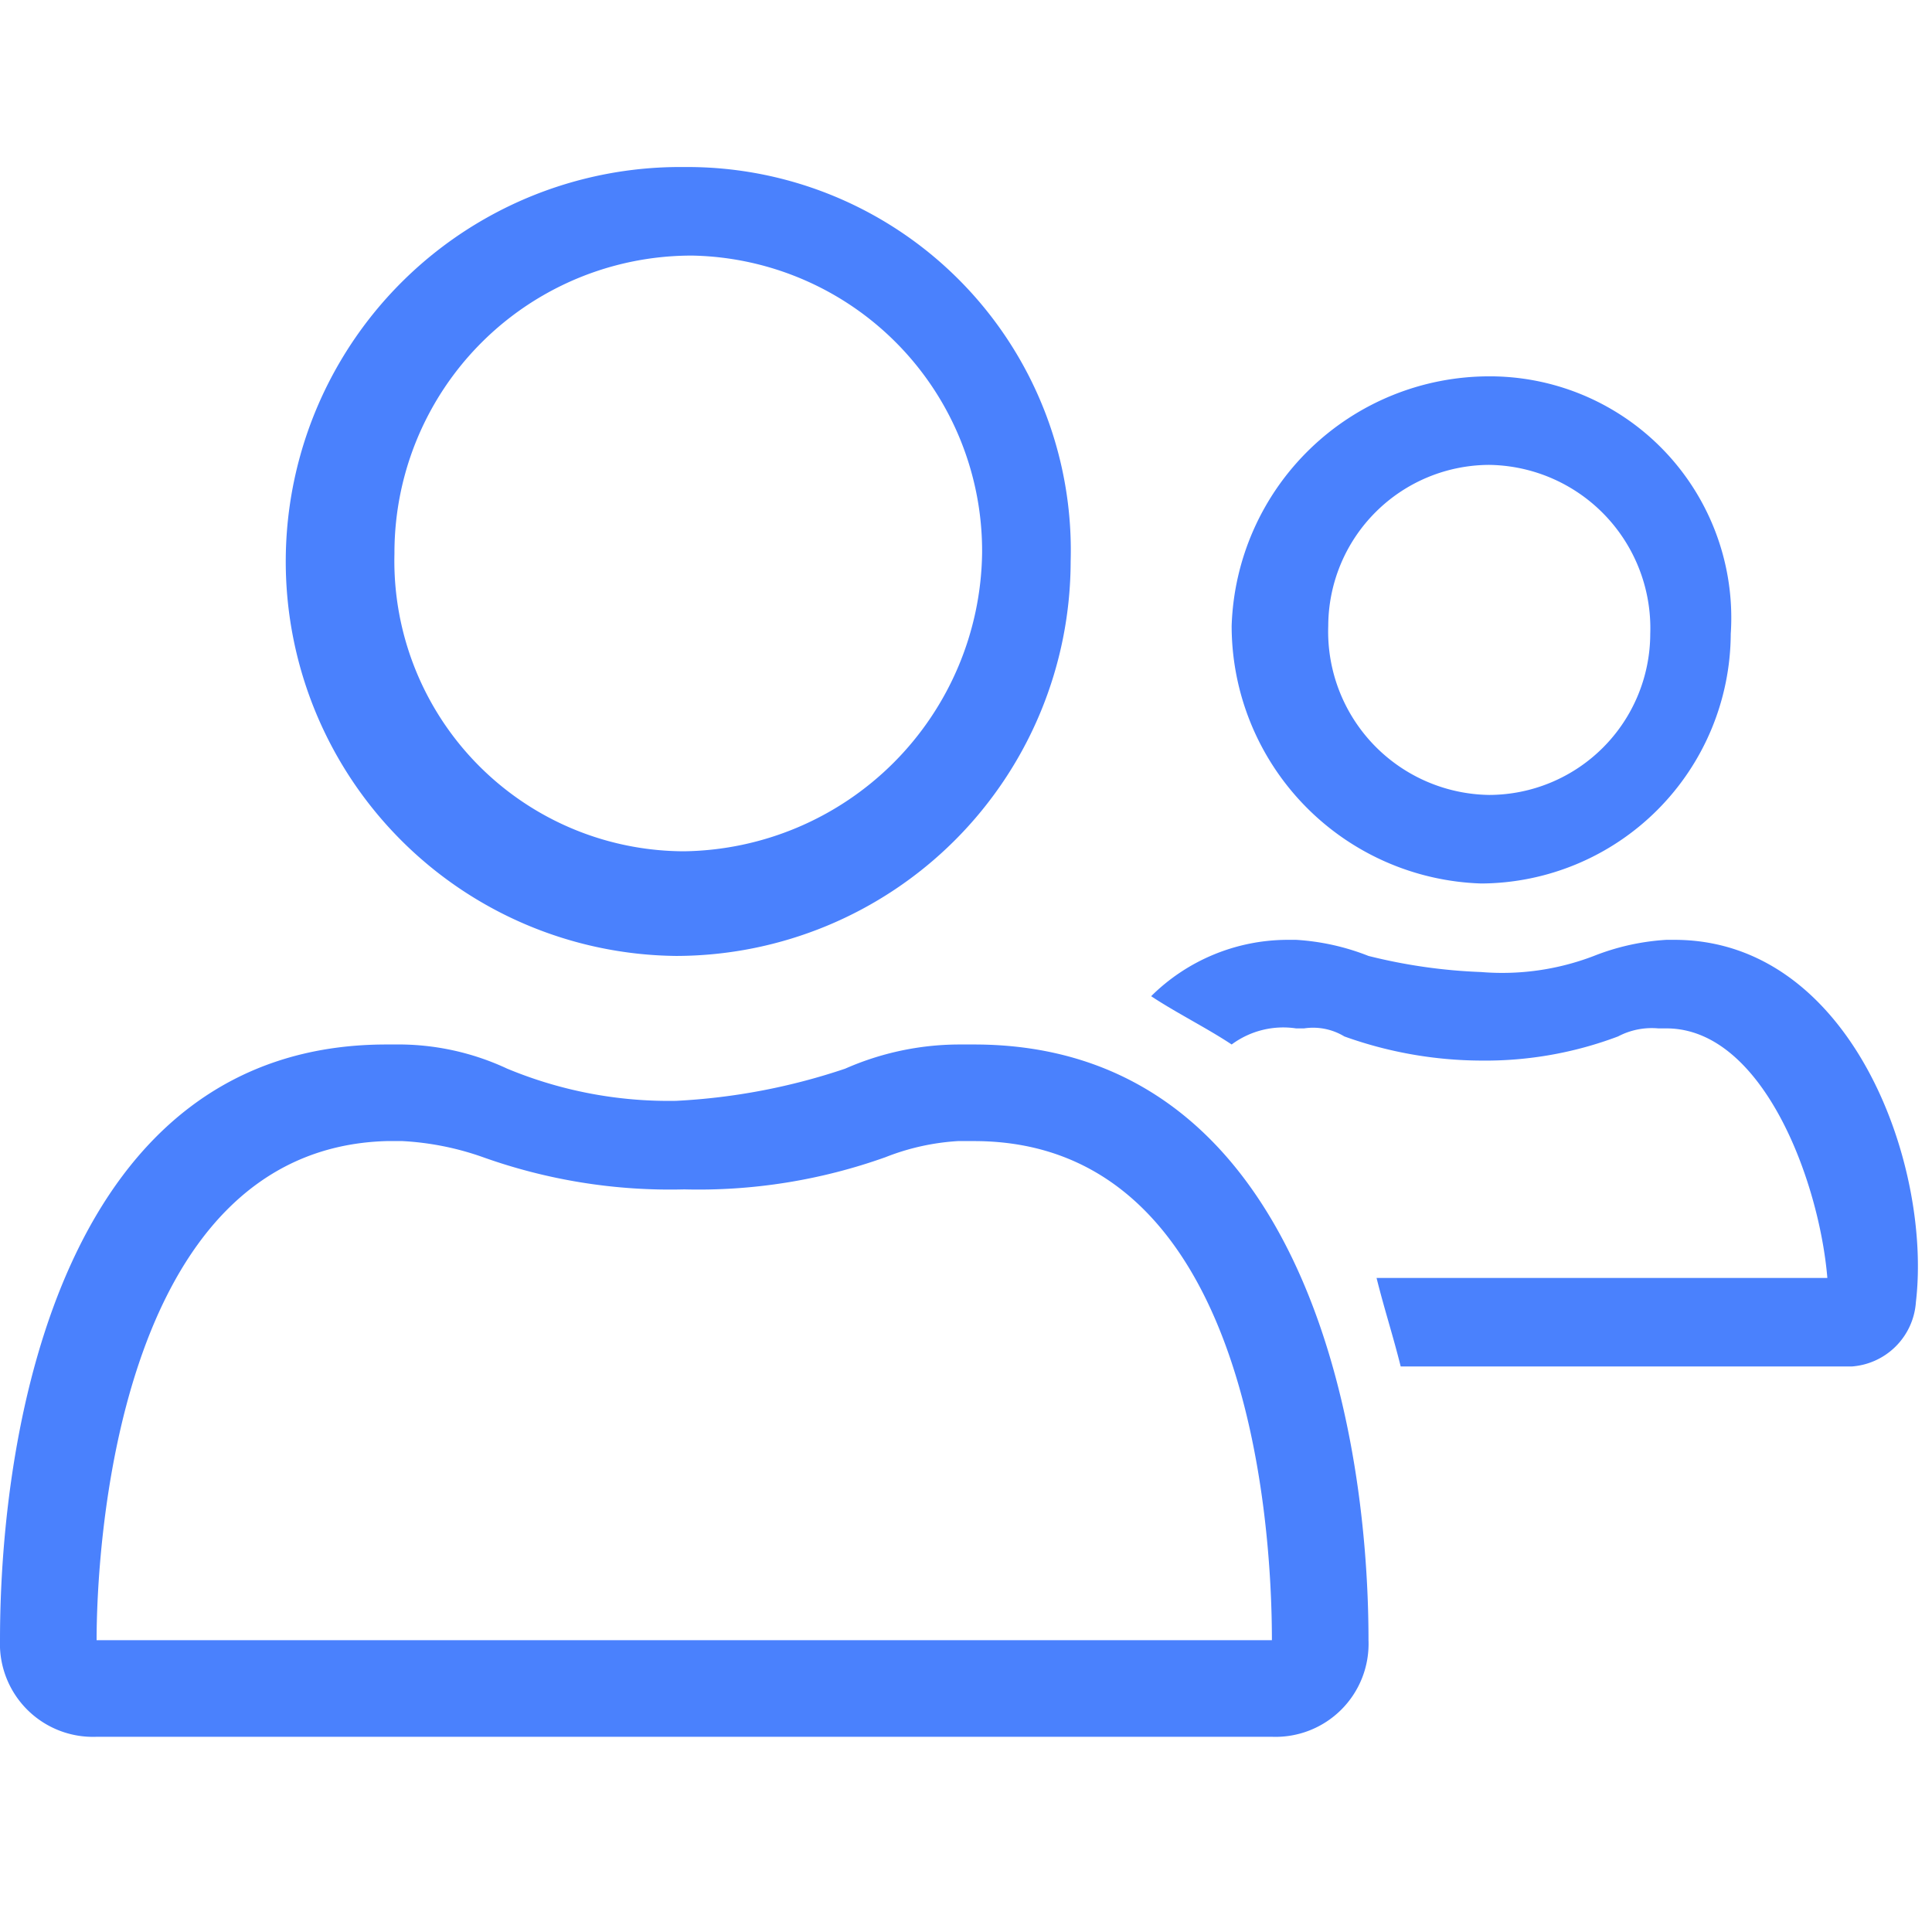 <svg xmlns="http://www.w3.org/2000/svg" width="48" height="48" viewBox="0 0 48 48"><defs><style>.a{fill:none;}.b{fill:#4a81fd;}</style></defs><g transform="translate(-2362 -4465)"><rect class="a" width="48" height="48" transform="translate(2362 4465)"/><g transform="translate(2362 4469)"><path class="b" d="M24.2,15.6c6.8,0,7.4,9.4,7.4,12.4H2.4c0-2,.4-12.2,7.2-12.4H10a7.106,7.106,0,0,1,2,.4,13.809,13.809,0,0,0,5,.8,13.809,13.809,0,0,0,5-.8h0a5.84,5.84,0,0,1,1.8-.4h.4m0-2.4h-.4a7.059,7.059,0,0,0-2.8.6,15.578,15.578,0,0,1-4.2.8,10.445,10.445,0,0,1-4.2-.8,6.388,6.388,0,0,0-2.8-.6H9.6C1.6,13.2,0,22.6,0,28a2.311,2.311,0,0,0,2.4,2.4H31.6A2.311,2.311,0,0,0,34,28h0c0-5.6-1.8-14.8-9.8-14.8Z" transform="translate(0 8.75)"/><path class="b" d="M13.4,2.375h0a9.8,9.8,0,0,0-.2,19.6h0a9.816,9.816,0,0,0,9.8-9.8h0A9.524,9.524,0,0,0,13.4,2.375Zm0,17a7.214,7.214,0,0,1-7.2-7.4,7.383,7.383,0,0,1,7.4-7.4h0a7.342,7.342,0,0,1,7.2,7.4A7.512,7.512,0,0,1,13.4,19.375Z" transform="translate(3.6 -2.225)"/><g transform="translate(28.6 5.35)"><path class="b" d="M21.7,4.9h0a6.406,6.406,0,0,0-6.4,6.2,6.406,6.406,0,0,0,6.2,6.4h0a6.231,6.231,0,0,0,6.2-6.2h0A6,6,0,0,0,21.7,4.9Zm0,10.4a4.059,4.059,0,0,1-4-4.2,4.012,4.012,0,0,1,4-4h0a4.059,4.059,0,0,1,4,4.2A4.012,4.012,0,0,1,21.7,15.3Z" transform="translate(-13.3 -4.9)"/><path class="b" d="M27.3,11.9h-.2a5.84,5.84,0,0,0-1.8.4,6.356,6.356,0,0,1-2.8.4,13.505,13.505,0,0,1-2.8-.4,5.84,5.84,0,0,0-1.8-.4h-.2a4.825,4.825,0,0,0-3.4,1.4c.6.4,1.4.8,2,1.2a2.155,2.155,0,0,1,1.6-.4h.2a1.5,1.5,0,0,1,1,.2,10.158,10.158,0,0,0,3.4.6,9.342,9.342,0,0,0,3.4-.6h0a1.8,1.8,0,0,1,1-.2h.2c2.4,0,3.8,3.8,4,6.2H19.9c.2.8.4,1.4.6,2.2H31.7a1.721,1.721,0,0,0,1.6-1.6h0C33.7,17.5,31.7,11.9,27.3,11.9Z" transform="translate(-14.3 2.1)"/></g></g></g></svg>